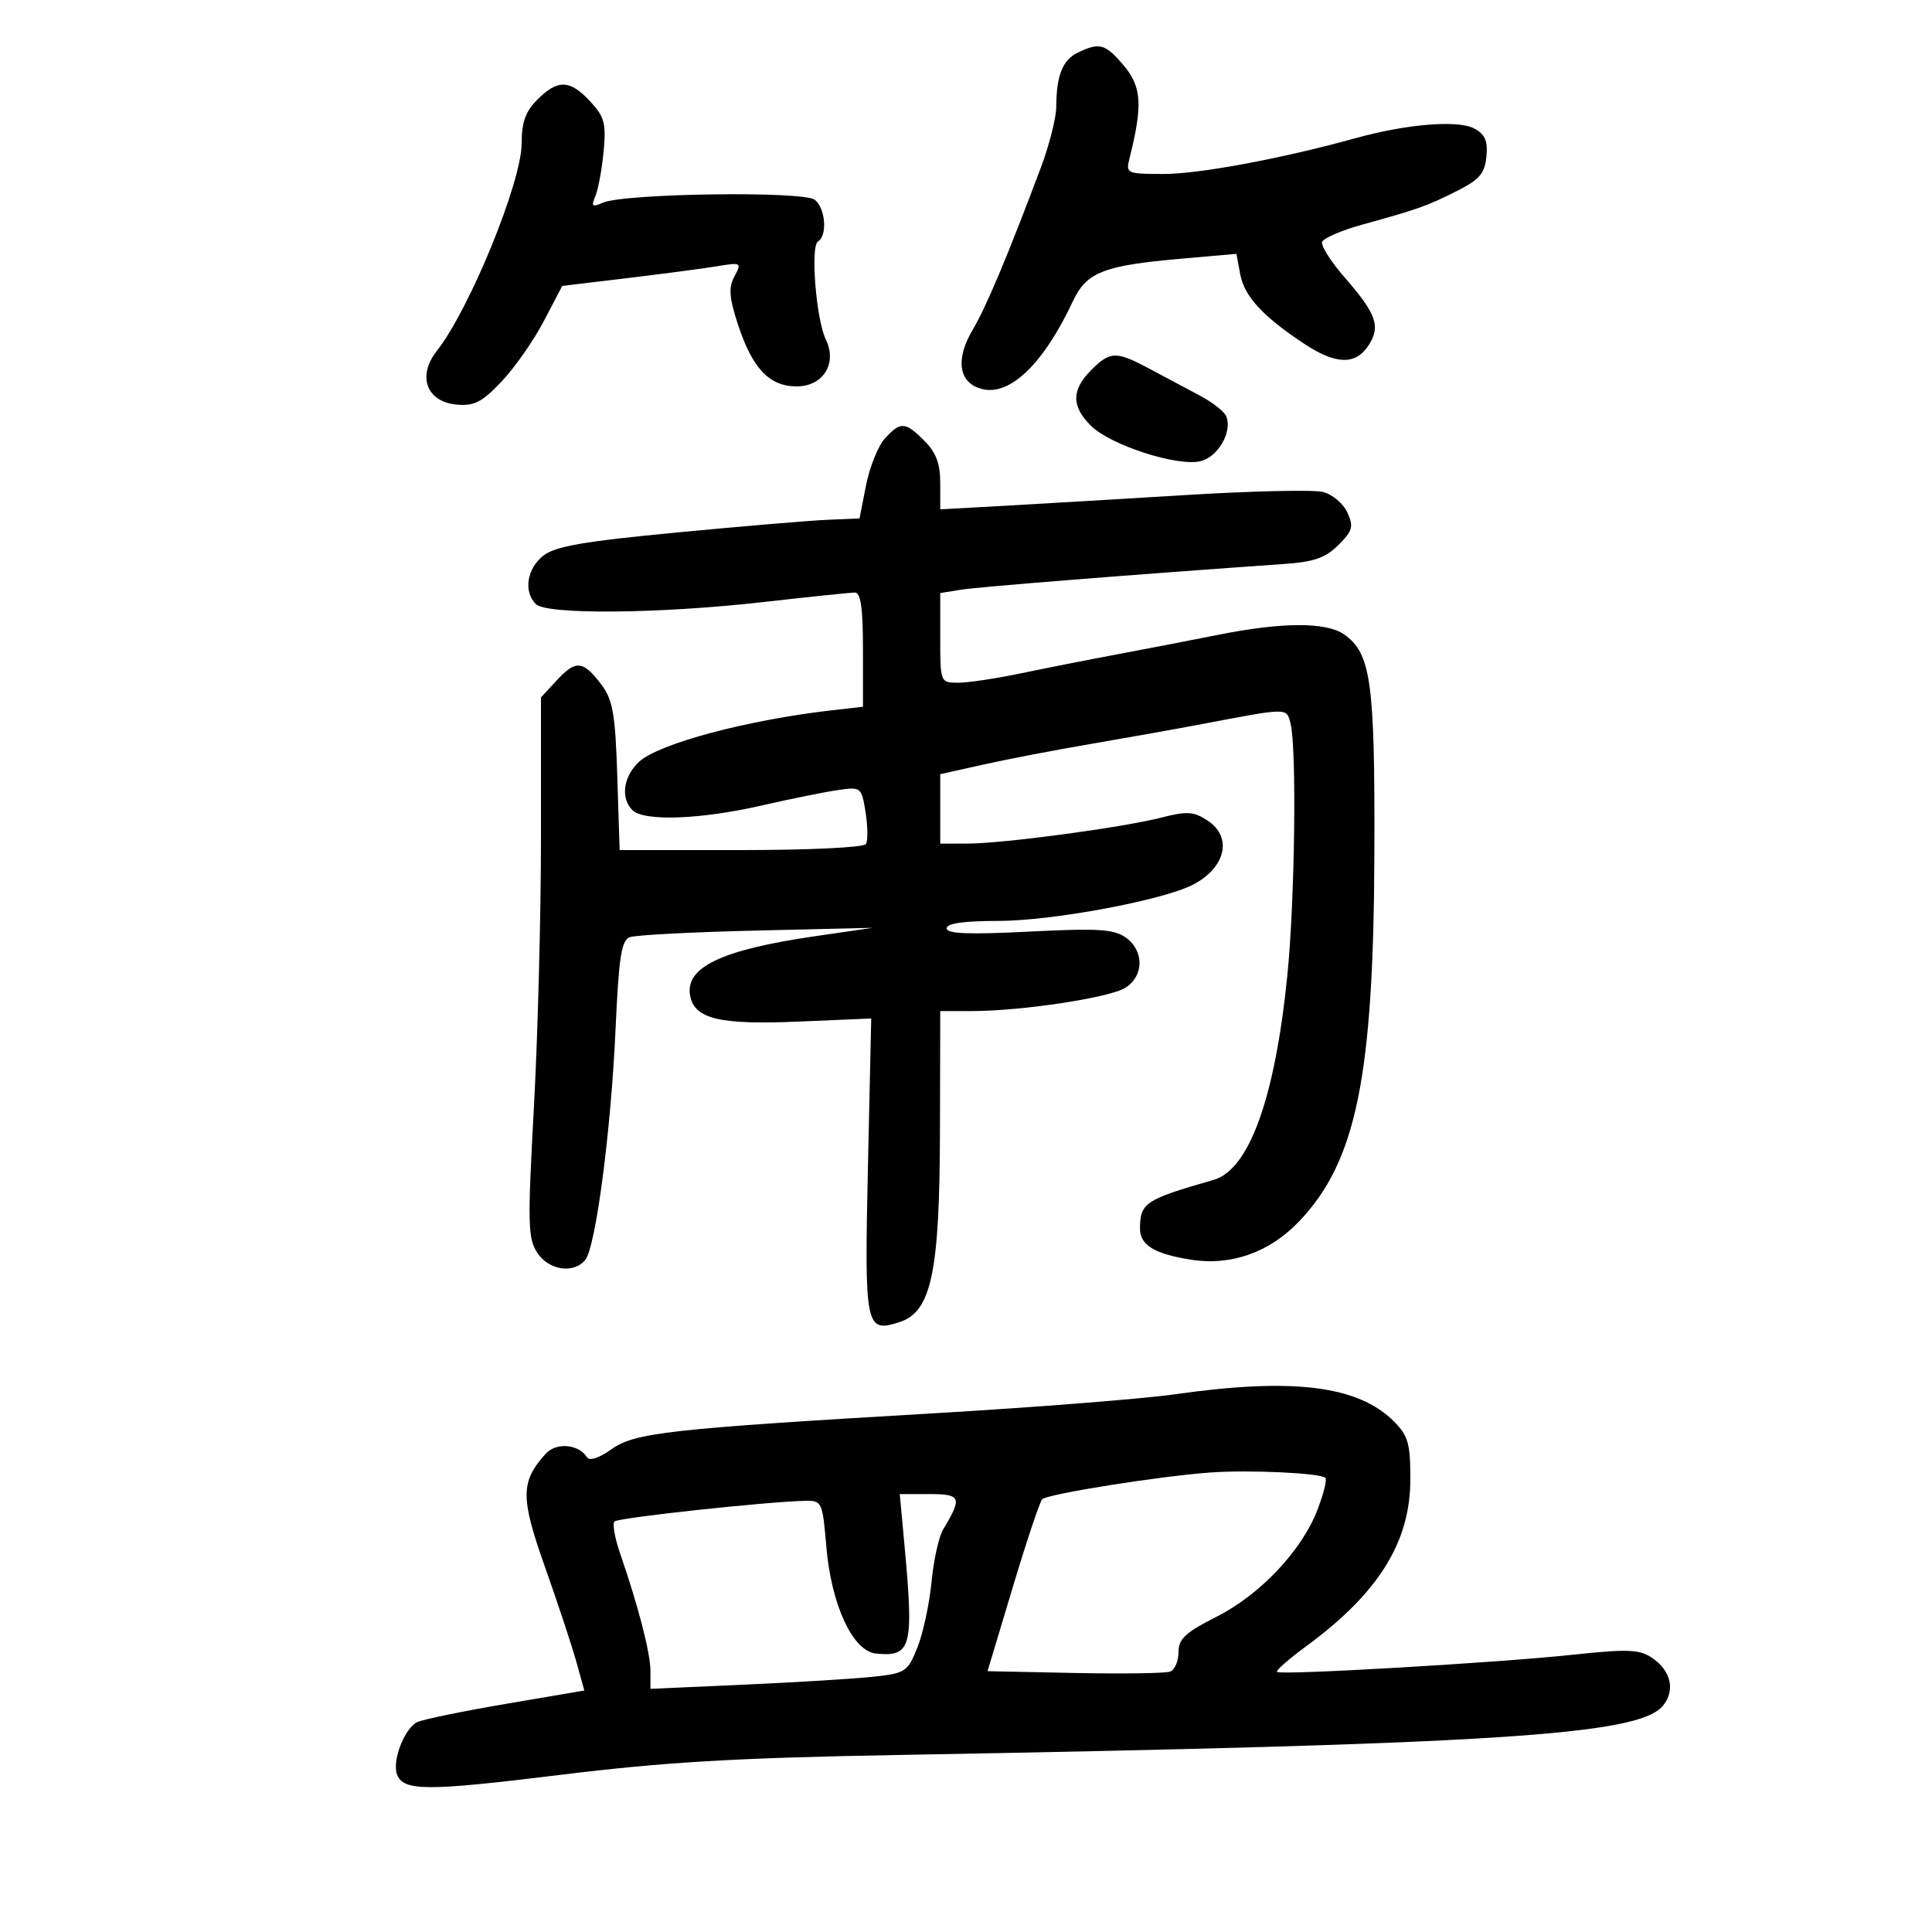 <svg xmlns="http://www.w3.org/2000/svg" width="300" height="300" viewBox="0 0 300 300" version="1.1">
	<path d="M 167.337 8.182 C 164.993 9.315, 164.035 11.744, 164.014 16.603 C 164.006 18.310, 162.918 22.585, 161.595 26.103 C 156.425 39.853, 153.143 47.656, 151.012 51.261 C 148.291 55.865, 148.881 59.502, 152.496 60.410 C 156.851 61.503, 162.053 56.473, 166.603 46.769 C 168.713 42.268, 171.357 41.228, 183.363 40.175 L 191.988 39.419 192.587 42.611 C 193.226 46.020, 196.072 49.112, 202.482 53.360 C 207.416 56.631, 210.484 56.717, 212.500 53.641 C 214.426 50.701, 213.745 48.760, 208.797 43.079 C 206.680 40.648, 205.103 38.173, 205.293 37.579 C 205.484 36.986, 208.308 35.765, 211.570 34.867 C 220.149 32.505, 221.641 31.974, 226.303 29.620 C 229.739 27.884, 230.556 26.923, 230.808 24.316 C 231.046 21.867, 230.606 20.859, 228.901 19.947 C 226.389 18.603, 218.427 19.254, 210.500 21.453 C 199.094 24.617, 186.134 27.031, 180.642 27.016 C 174.894 27, 174.795 26.953, 175.411 24.499 C 177.455 16.356, 177.275 13.481, 174.519 10.205 C 171.644 6.788, 170.743 6.534, 167.337 8.182 M 83.455 15.455 C 81.600 17.309, 81 18.974, 81 22.265 C 81 28.261, 72.926 48.010, 67.823 54.498 C 64.764 58.386, 66.218 62.373, 70.856 62.820 C 73.619 63.086, 74.796 62.489, 77.865 59.263 C 79.893 57.131, 82.847 52.913, 84.429 49.892 L 87.306 44.397 97.403 43.187 C 102.956 42.522, 109.239 41.690, 111.365 41.339 C 115.107 40.721, 115.193 40.771, 114.052 42.903 C 113.112 44.658, 113.216 46.157, 114.562 50.302 C 116.797 57.182, 119.451 60, 123.696 60 C 127.811 60, 130.037 56.446, 128.243 52.741 C 126.726 49.608, 125.814 38.233, 127.020 37.488 C 128.505 36.570, 128.192 32.405, 126.536 31.030 C 124.852 29.633, 96.849 30.020, 93.576 31.486 C 91.942 32.218, 91.774 32.058, 92.457 30.424 C 92.899 29.366, 93.473 26.250, 93.731 23.500 C 94.139 19.165, 93.862 18.134, 91.648 15.750 C 88.499 12.358, 86.619 12.290, 83.455 15.455 M 169.455 57.455 C 166.359 60.550, 166.345 63.077, 169.404 66.114 C 172.447 69.134, 182.878 72.499, 186.432 71.606 C 189.155 70.923, 191.359 67.099, 190.428 64.673 C 190.144 63.933, 188.280 62.467, 186.286 61.414 C 184.291 60.361, 180.824 58.514, 178.580 57.309 C 173.319 54.484, 172.411 54.498, 169.455 57.455 M 137.405 68.088 C 136.357 69.236, 135.042 72.498, 134.483 75.338 L 133.466 80.500 128.483 80.713 C 125.742 80.831, 115.223 81.717, 105.106 82.683 C 90.554 84.072, 86.220 84.826, 84.356 86.292 C 81.816 88.290, 81.265 91.865, 83.200 93.800 C 84.869 95.469, 102.367 95.315, 118.500 93.490 C 125.650 92.682, 132.063 92.015, 132.750 92.010 C 133.657 92.003, 134 94.436, 134 100.873 L 134 109.746 129.250 110.286 C 116.102 111.782, 102.320 115.454, 99.250 118.279 C 96.789 120.543, 96.318 123.918, 98.200 125.800 C 99.968 127.568, 108.698 127.261, 118.171 125.098 C 122.752 124.051, 128.136 122.963, 130.135 122.679 C 133.715 122.171, 133.780 122.224, 134.407 126.142 C 134.757 128.331, 134.782 130.544, 134.463 131.061 C 134.134 131.593, 125.715 132, 115.049 132 L 96.216 132 95.853 120.567 C 95.548 110.946, 95.164 108.697, 93.434 106.380 C 90.587 102.567, 89.431 102.431, 86.523 105.570 L 84 108.292 84 130.146 C 84 142.166, 83.505 161.011, 82.901 172.024 C 81.914 189.994, 81.968 192.301, 83.424 194.524 C 85.210 197.251, 89.062 197.835, 90.873 195.654 C 92.496 193.697, 94.873 175.617, 95.583 159.819 C 96.086 148.629, 96.486 146.027, 97.784 145.529 C 98.656 145.195, 107.500 144.730, 117.435 144.497 L 135.500 144.073 126.453 145.392 C 111.972 147.503, 106.318 150.218, 107.171 154.650 C 107.858 158.219, 111.776 159.153, 123.891 158.636 L 135.283 158.151 134.775 181.064 C 134.218 206.240, 134.378 207.025, 139.716 205.279 C 144.617 203.676, 145.905 197.578, 145.956 175.750 L 146 157 150.841 157 C 158.619 157, 172.308 154.927, 174.750 153.380 C 177.658 151.537, 177.677 147.587, 174.787 145.564 C 172.941 144.270, 170.457 144.121, 159.787 144.661 C 150.417 145.135, 147 145, 147 144.154 C 147 143.378, 149.626 143, 155.017 143 C 163.369 143, 180.516 139.811, 185.220 137.383 C 190.346 134.738, 191.430 129.983, 187.496 127.405 C 185.343 125.995, 184.326 125.934, 180.246 126.974 C 174.189 128.517, 155.795 130.981, 150.250 130.992 L 146 131 146 125.608 L 146 120.215 152.750 118.709 C 156.463 117.881, 164 116.435, 169.500 115.497 C 175 114.559, 182.650 113.193, 186.500 112.461 C 200.136 109.870, 199.733 109.875, 200.382 112.296 C 201.370 115.982, 201.074 139.818, 199.895 151.500 C 197.975 170.528, 193.969 181.630, 188.452 183.212 C 177.841 186.255, 177.043 186.779, 177.015 190.715 C 176.997 193.321, 179.200 194.688, 184.880 195.597 C 191.142 196.598, 197.126 194.487, 201.731 189.651 C 210.611 180.327, 213.289 167.223, 213.412 132.500 C 213.506 105.838, 212.897 101.442, 208.701 98.503 C 205.949 96.576, 199.098 96.593, 189.278 98.552 C 185 99.405, 177.900 100.777, 173.500 101.600 C 169.100 102.424, 162.350 103.756, 158.500 104.561 C 154.650 105.367, 150.262 106.020, 148.750 106.013 C 146.015 106, 146 105.962, 146 99.045 L 146 92.091 149.250 91.567 C 151.981 91.126, 176.496 89.175, 199.396 87.575 C 204.040 87.251, 205.829 86.625, 207.827 84.627 C 210.036 82.418, 210.215 81.768, 209.215 79.573 C 208.584 78.188, 206.876 76.756, 205.419 76.390 C 203.963 76.025, 194.385 76.240, 184.135 76.868 C 173.886 77.496, 161.113 78.253, 155.750 78.551 L 146 79.092 146 75 C 146 71.990, 145.352 70.261, 143.545 68.455 C 140.554 65.463, 139.839 65.420, 137.405 68.088 M 182.500 216.498 C 177.550 217.203, 160.900 218.520, 145.500 219.425 C 103.664 221.882, 98.584 222.448, 94.912 225.063 C 93.016 226.413, 91.540 226.889, 91.147 226.276 C 89.831 224.227, 86.368 223.936, 84.737 225.738 C 80.812 230.075, 80.796 232.512, 84.618 243.305 C 86.604 248.912, 88.792 255.525, 89.482 258 L 90.735 262.500 78.618 264.565 C 71.953 265.700, 65.744 266.974, 64.820 267.395 C 62.835 268.299, 60.842 273.424, 61.652 275.537 C 62.655 278.150, 66.167 278.158, 87.035 275.597 C 103.275 273.604, 114.106 272.967, 139.500 272.511 C 232.200 270.848, 254.288 269.437, 258.157 264.936 C 260.211 262.546, 259.494 259.370, 256.451 257.376 C 254.525 256.114, 252.638 256.046, 244.335 256.937 C 232.700 258.187, 198.824 260.158, 198.283 259.616 C 198.076 259.409, 200.124 257.611, 202.836 255.620 C 214.062 247.380, 219 239.454, 219 229.676 C 219 224.136, 218.654 222.927, 216.436 220.708 C 210.881 215.154, 200.750 213.897, 182.500 216.498 M 188 228.644 C 180.150 229.199, 162.624 231.986, 161.828 232.807 C 161.459 233.188, 159.399 239.350, 157.251 246.500 L 153.345 259.500 166.875 259.780 C 174.316 259.933, 180.988 259.835, 181.702 259.561 C 182.416 259.287, 183 257.930, 183 256.546 C 183 254.479, 184.050 253.499, 188.870 251.066 C 195.690 247.623, 202.162 240.761, 204.593 234.395 C 205.526 231.953, 206.075 229.741, 205.813 229.480 C 205.066 228.733, 194.063 228.217, 188 228.644 M 140.474 240.250 C 141.907 255.808, 141.494 257.328, 136 256.759 C 132.402 256.386, 129.066 249.170, 128.307 240.120 C 127.731 233.253, 127.617 233.002, 125.105 233.046 C 119.322 233.147, 96.003 235.663, 95.417 236.250 C 95.071 236.596, 95.460 238.818, 96.280 241.189 C 99.107 249.354, 101 256.682, 101 259.459 L 101 262.242 115.750 261.583 C 123.862 261.220, 132.833 260.667, 135.684 260.355 C 140.610 259.814, 140.948 259.588, 142.458 255.814 C 143.332 253.629, 144.315 249.065, 144.643 245.671 C 144.970 242.277, 145.781 238.600, 146.444 237.500 C 149.447 232.519, 149.247 232, 144.326 232 L 139.714 232 140.474 240.250" stroke="none" fill="black" fill-rule="evenodd"/>
</svg>